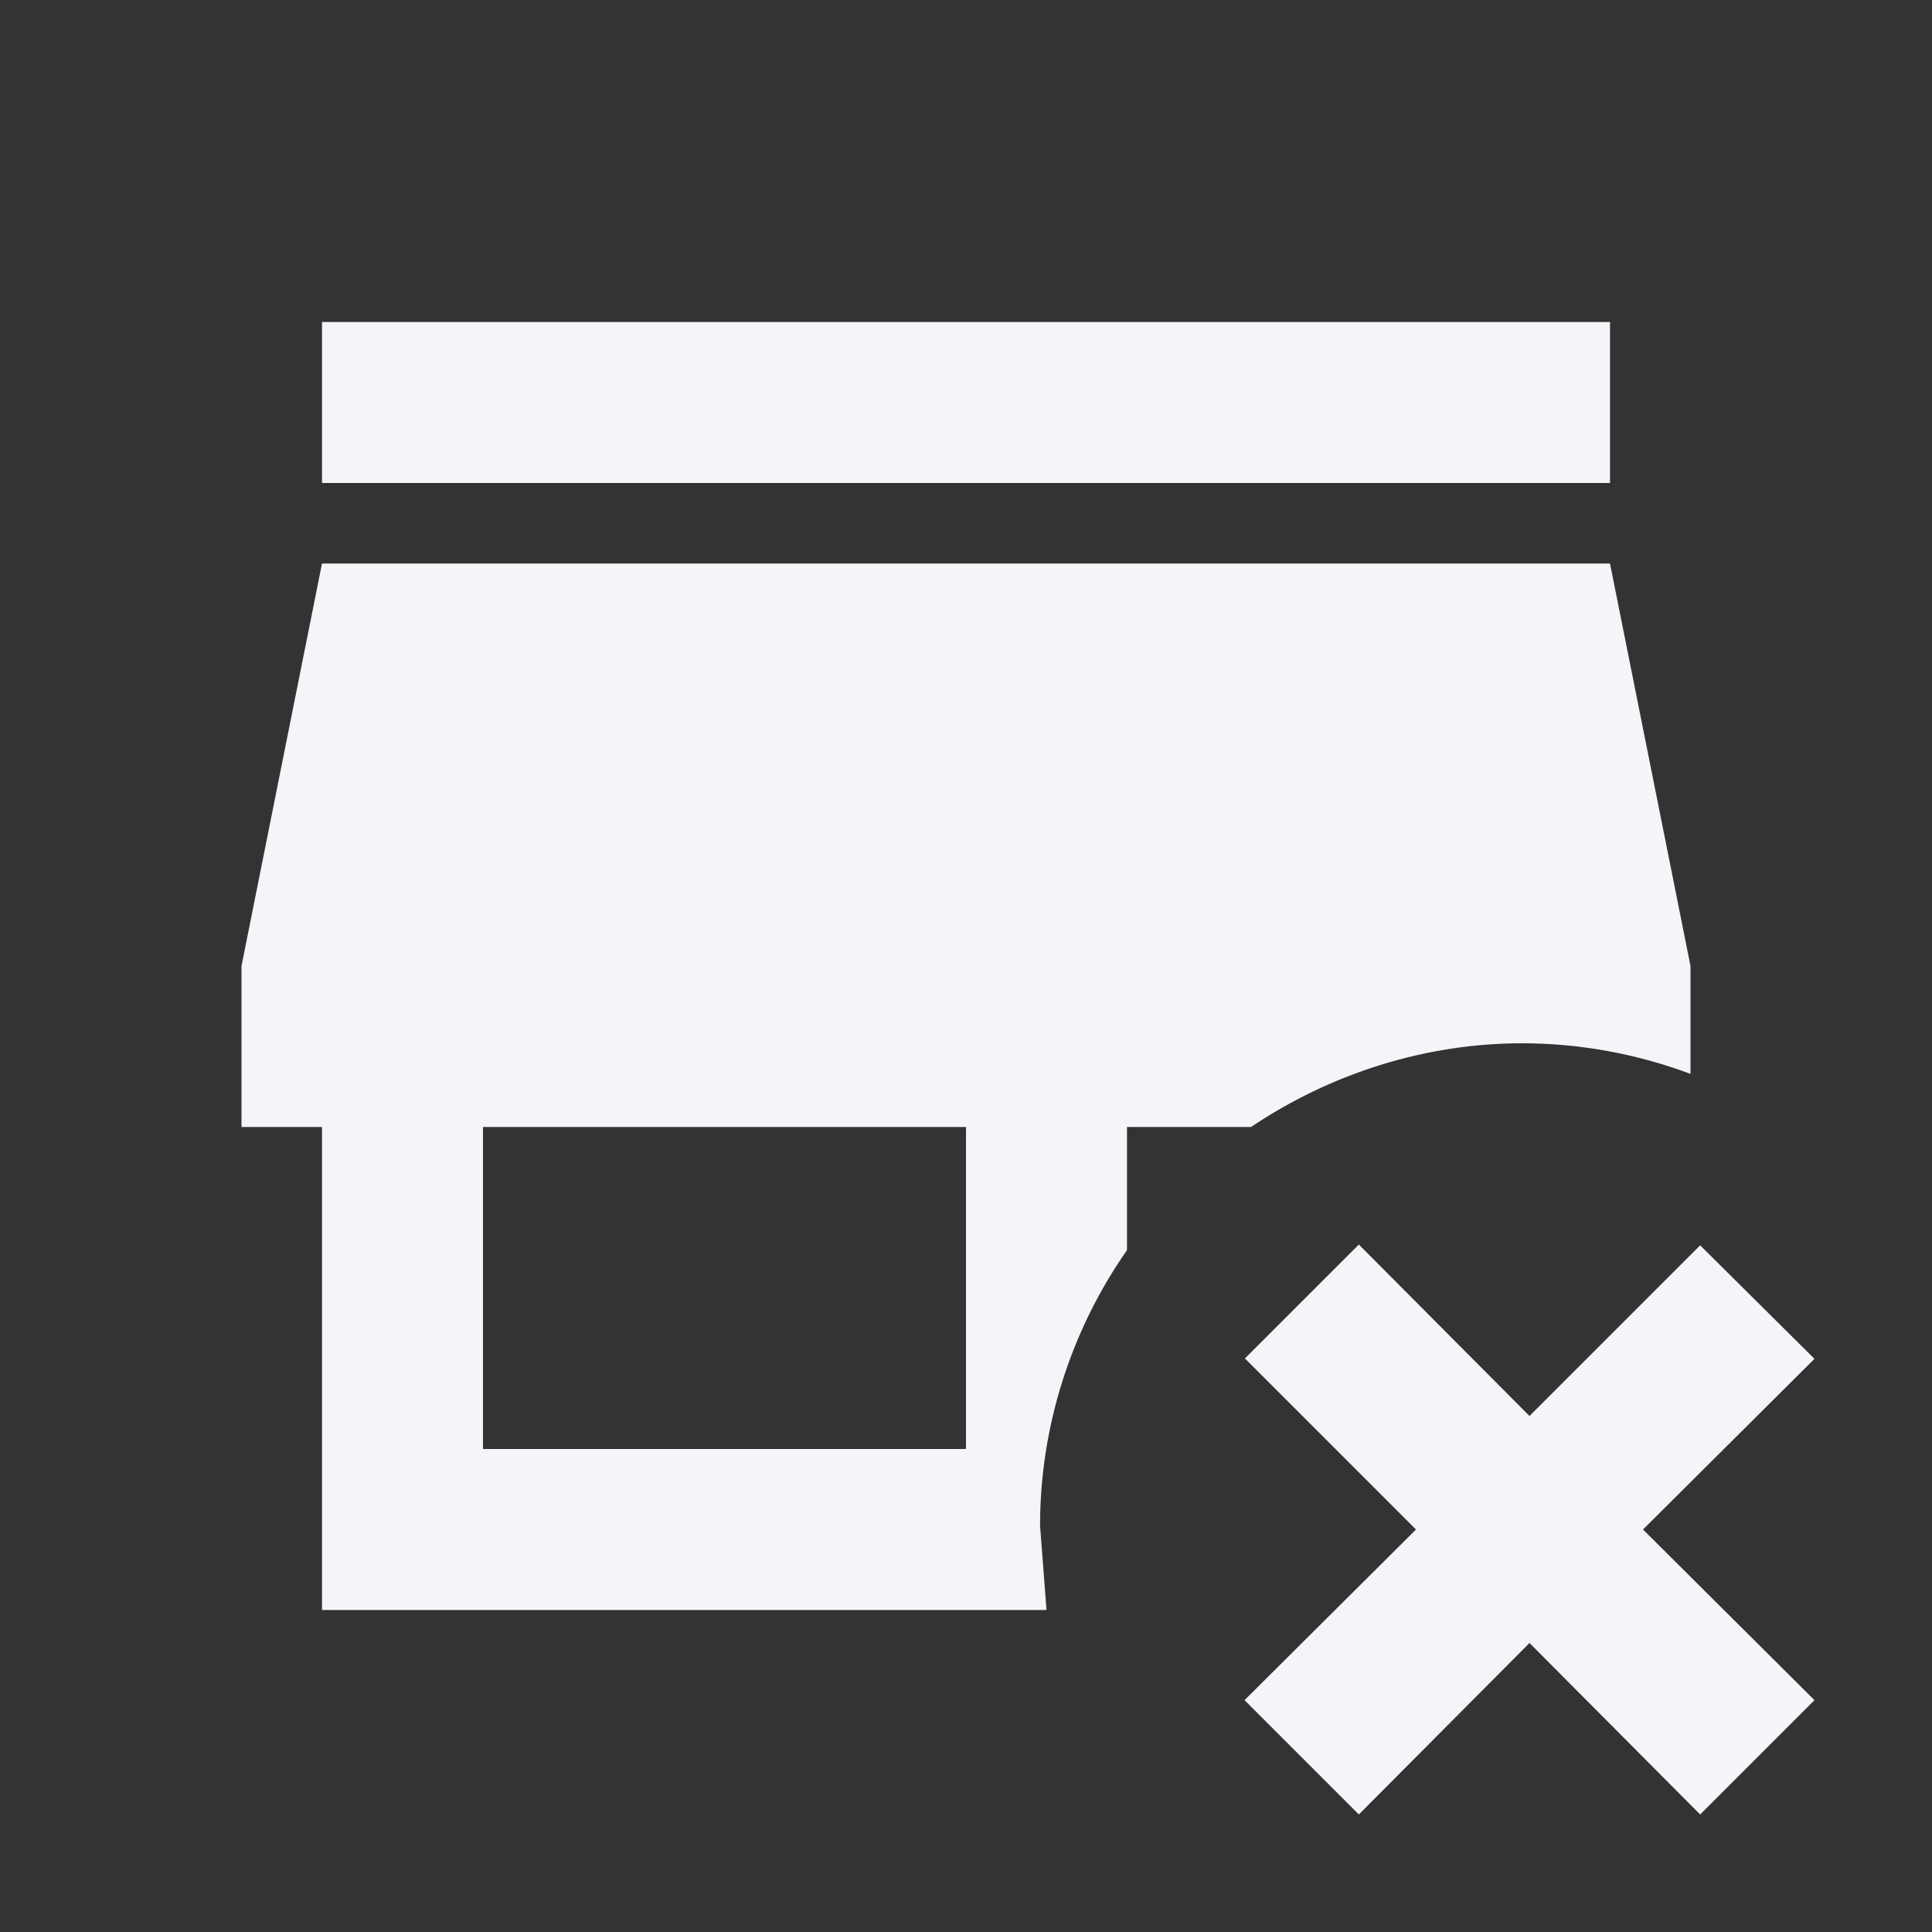 <?xml version="1.0" encoding="UTF-8"?><!DOCTYPE svg PUBLIC "-//W3C//DTD SVG 1.1//EN" "http://www.w3.org/Graphics/SVG/1.1/DTD/svg11.dtd"><svg fill="#f4f5f8" xmlns="http://www.w3.org/2000/svg" xmlns:xlink="http://www.w3.org/1999/xlink" version="1.1" id="mdi-store-remove" width="24" height="24" viewBox="0 0 24 24"><rect x="0" y="0" width="24" height="24" fill="#333333" stroke="none"/><path d="M4 4H20V6H4V4M15.46 16.88L16.88 15.46L19 17.59L21.12 15.47L22.54 16.88L20.41 19L22.54 21.12L21.12 22.54L19 20.41L16.88 22.54L15.46 21.12L17.59 19L15.47 16.88M4 7H20L21 12V13.34C20.33 13.09 19.62 12.96 18.91 12.96C17.71 12.96 16.54 13.33 15.54 14H14V15.53C13.3 16.53 12.92 17.73 12.92 18.95L13 20H4V14H3V12L4 7M6 14V18H12V14H6Z" /></svg>